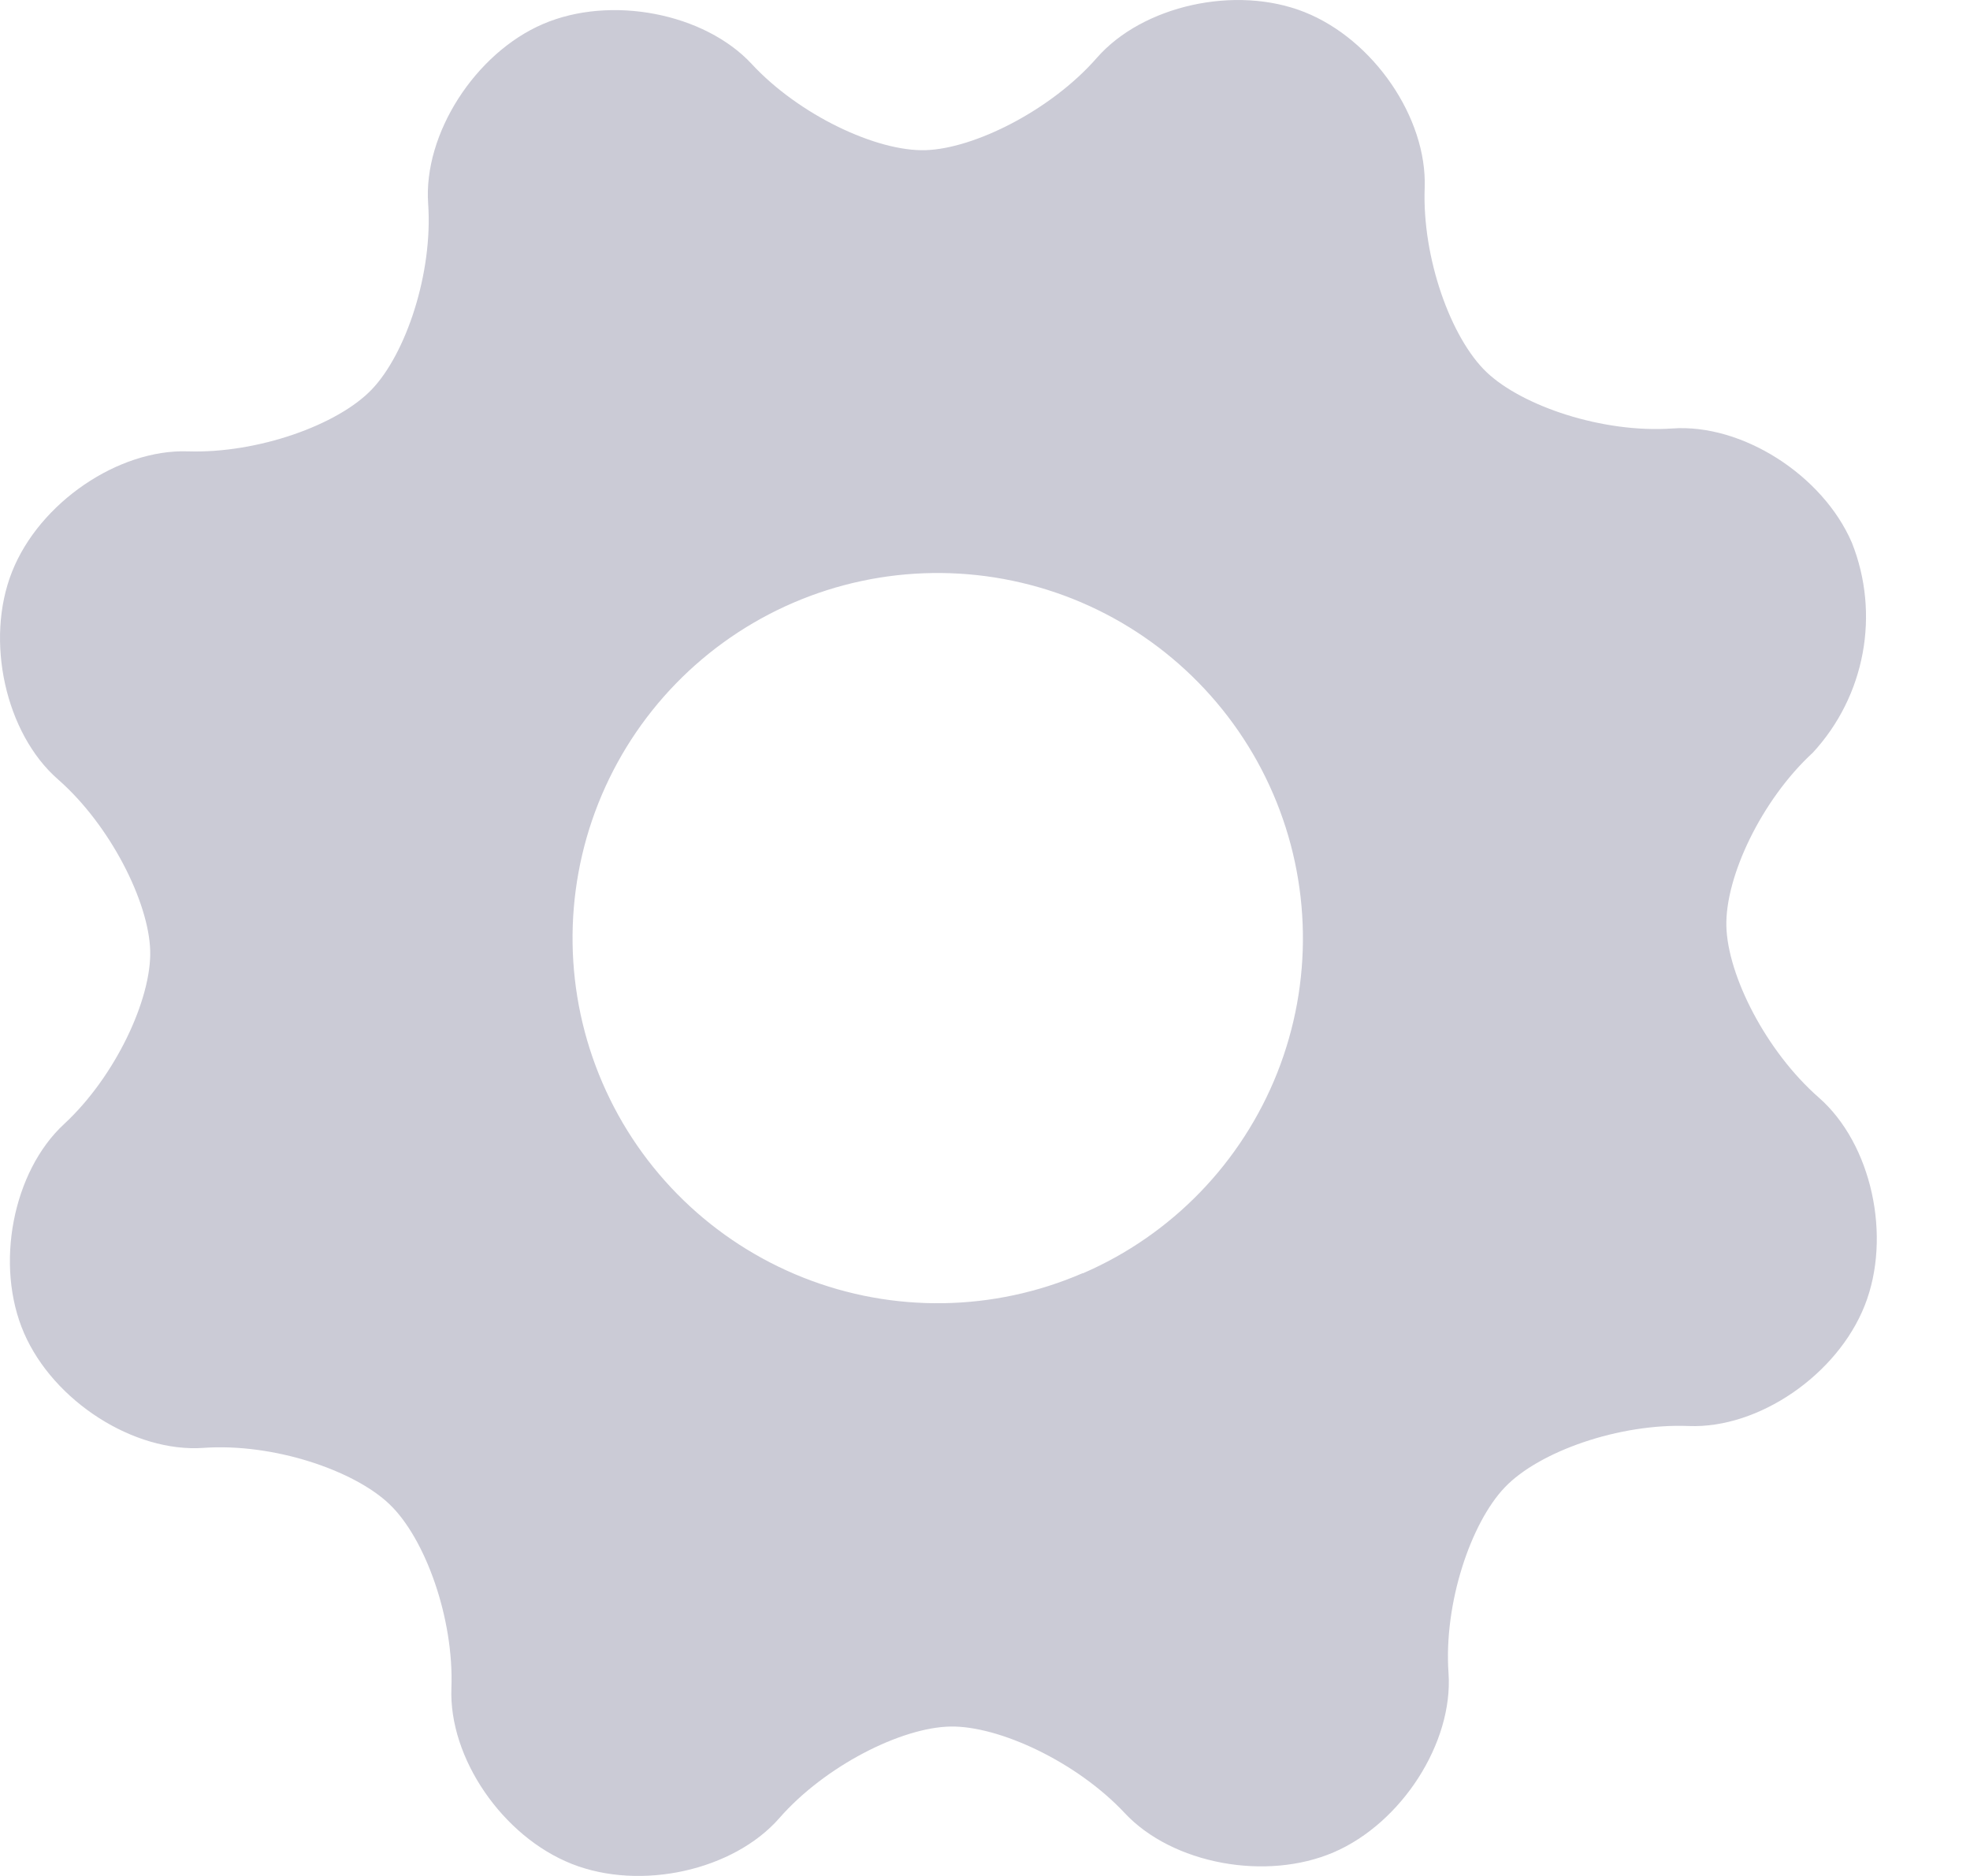 <svg width='21' height='20' viewBox='0 0 21 20' fill='none' xmlns='http://www.w3.org/2000/svg'><path d='M19.741 5.786C19.43 5.064 18.569 4.515 17.827 4.568C17.085 4.62 16.227 4.329 15.847 3.968C15.467 3.606 15.159 2.75 15.187 2.003C15.214 1.257 14.641 0.421 13.906 0.129C13.172 -0.163 12.18 0.059 11.692 0.617C11.205 1.175 10.386 1.585 9.866 1.601C9.346 1.617 8.518 1.227 8.014 0.683C7.51 0.139 6.508 -0.055 5.786 0.257C5.064 0.569 4.512 1.429 4.564 2.171C4.616 2.914 4.326 3.772 3.964 4.151C3.602 4.531 2.746 4.836 2.003 4.812C1.261 4.787 0.421 5.359 0.129 6.094C-0.163 6.827 0.059 7.82 0.617 8.308C1.175 8.796 1.585 9.614 1.601 10.132C1.617 10.65 1.229 11.479 0.683 11.984C0.137 12.488 -0.059 13.488 0.257 14.214C0.573 14.94 1.429 15.489 2.171 15.436C2.914 15.384 3.772 15.674 4.151 16.036C4.531 16.398 4.84 17.25 4.812 17.997C4.783 18.743 5.358 19.579 6.094 19.871C6.83 20.163 7.82 19.941 8.308 19.383C8.796 18.825 9.612 18.415 10.133 18.407C10.653 18.399 11.48 18.785 11.989 19.329C12.497 19.873 13.497 20.058 14.219 19.747C14.941 19.435 15.493 18.579 15.441 17.836C15.389 17.094 15.679 16.236 16.041 15.857C16.403 15.477 17.257 15.173 18.003 15.203C18.749 15.232 19.585 14.656 19.877 13.92C20.169 13.184 19.951 12.194 19.389 11.702C18.827 11.21 18.417 10.402 18.403 9.876C18.389 9.35 18.777 8.528 19.325 8.024C19.882 7.42 20.044 6.549 19.741 5.786L19.741 5.786ZM11.54 13.575V13.574C10.593 13.984 9.521 14.001 8.561 13.62C7.601 13.239 6.831 12.493 6.422 11.544C6.013 10.597 5.997 9.524 6.378 8.565C6.759 7.605 7.506 6.836 8.454 6.427C9.402 6.018 10.474 6.003 11.434 6.384C12.393 6.766 13.162 7.513 13.571 8.462C13.979 9.408 13.995 10.478 13.616 11.436C13.236 12.395 12.492 13.164 11.546 13.574L11.54 13.575Z' fill='#CBCBD6'/></svg>
